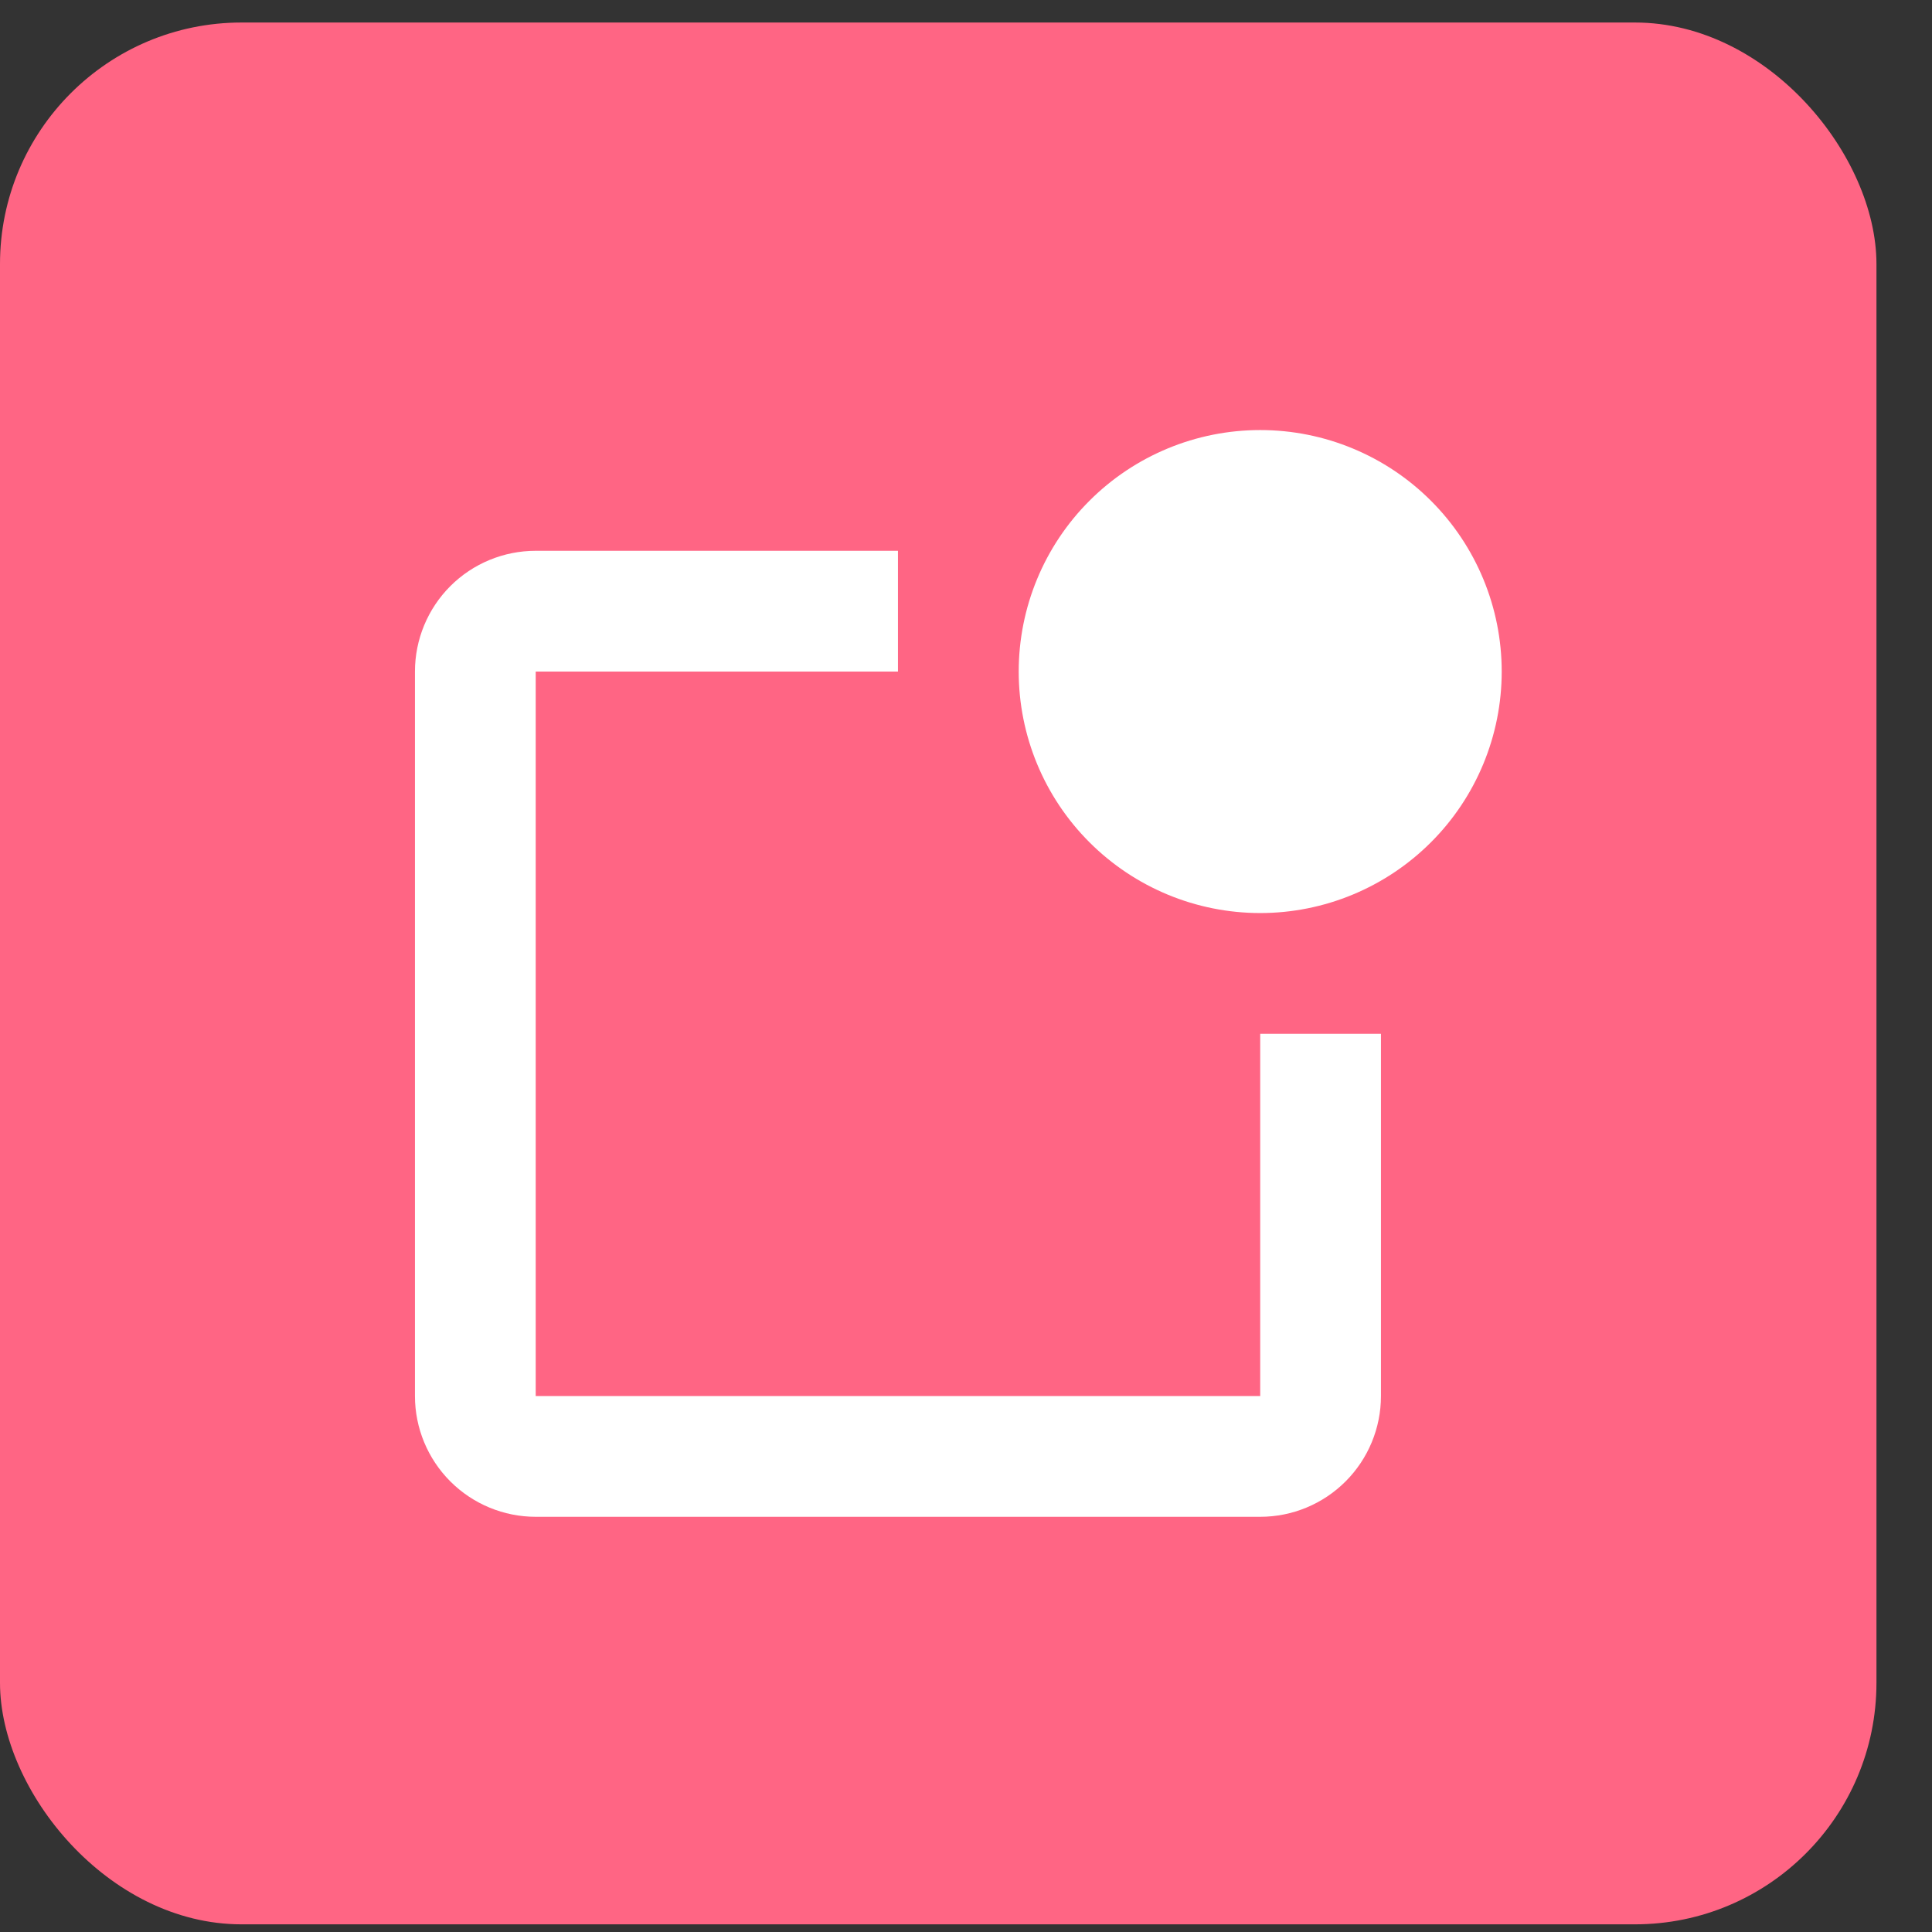 <svg width="32" height="32" viewBox="0 0 32 32" fill="none" xmlns="http://www.w3.org/2000/svg">
<rect x="0" y="0" width="32" height="32" fill="#333333" stroke="none"/>
<rect y="0.373" width="31.08" height="31.5" rx="4" fill="#FF6584"/>
<path d="M20.873 15.123C19.812 15.123 18.795 14.701 18.045 13.951C17.294 13.201 16.873 12.183 16.873 11.123C16.873 10.062 17.294 9.044 18.045 8.294C18.795 7.544 19.812 7.123 20.873 7.123C21.934 7.123 22.951 7.544 23.701 8.294C24.452 9.044 24.873 10.062 24.873 11.123C24.873 12.183 24.452 13.201 23.701 13.951C22.951 14.701 21.934 15.123 20.873 15.123ZM8.873 9.123H14.873V11.123H8.873V23.123H20.873V17.123H22.873V23.123C22.873 23.653 22.662 24.162 22.287 24.537C21.912 24.912 21.404 25.123 20.873 25.123H8.873C8.343 25.123 7.834 24.912 7.459 24.537C7.084 24.162 6.873 23.653 6.873 23.123V11.123C6.873 10.592 7.084 10.083 7.459 9.708C7.834 9.333 8.343 9.123 8.873 9.123Z" fill="white"/>
</svg>
